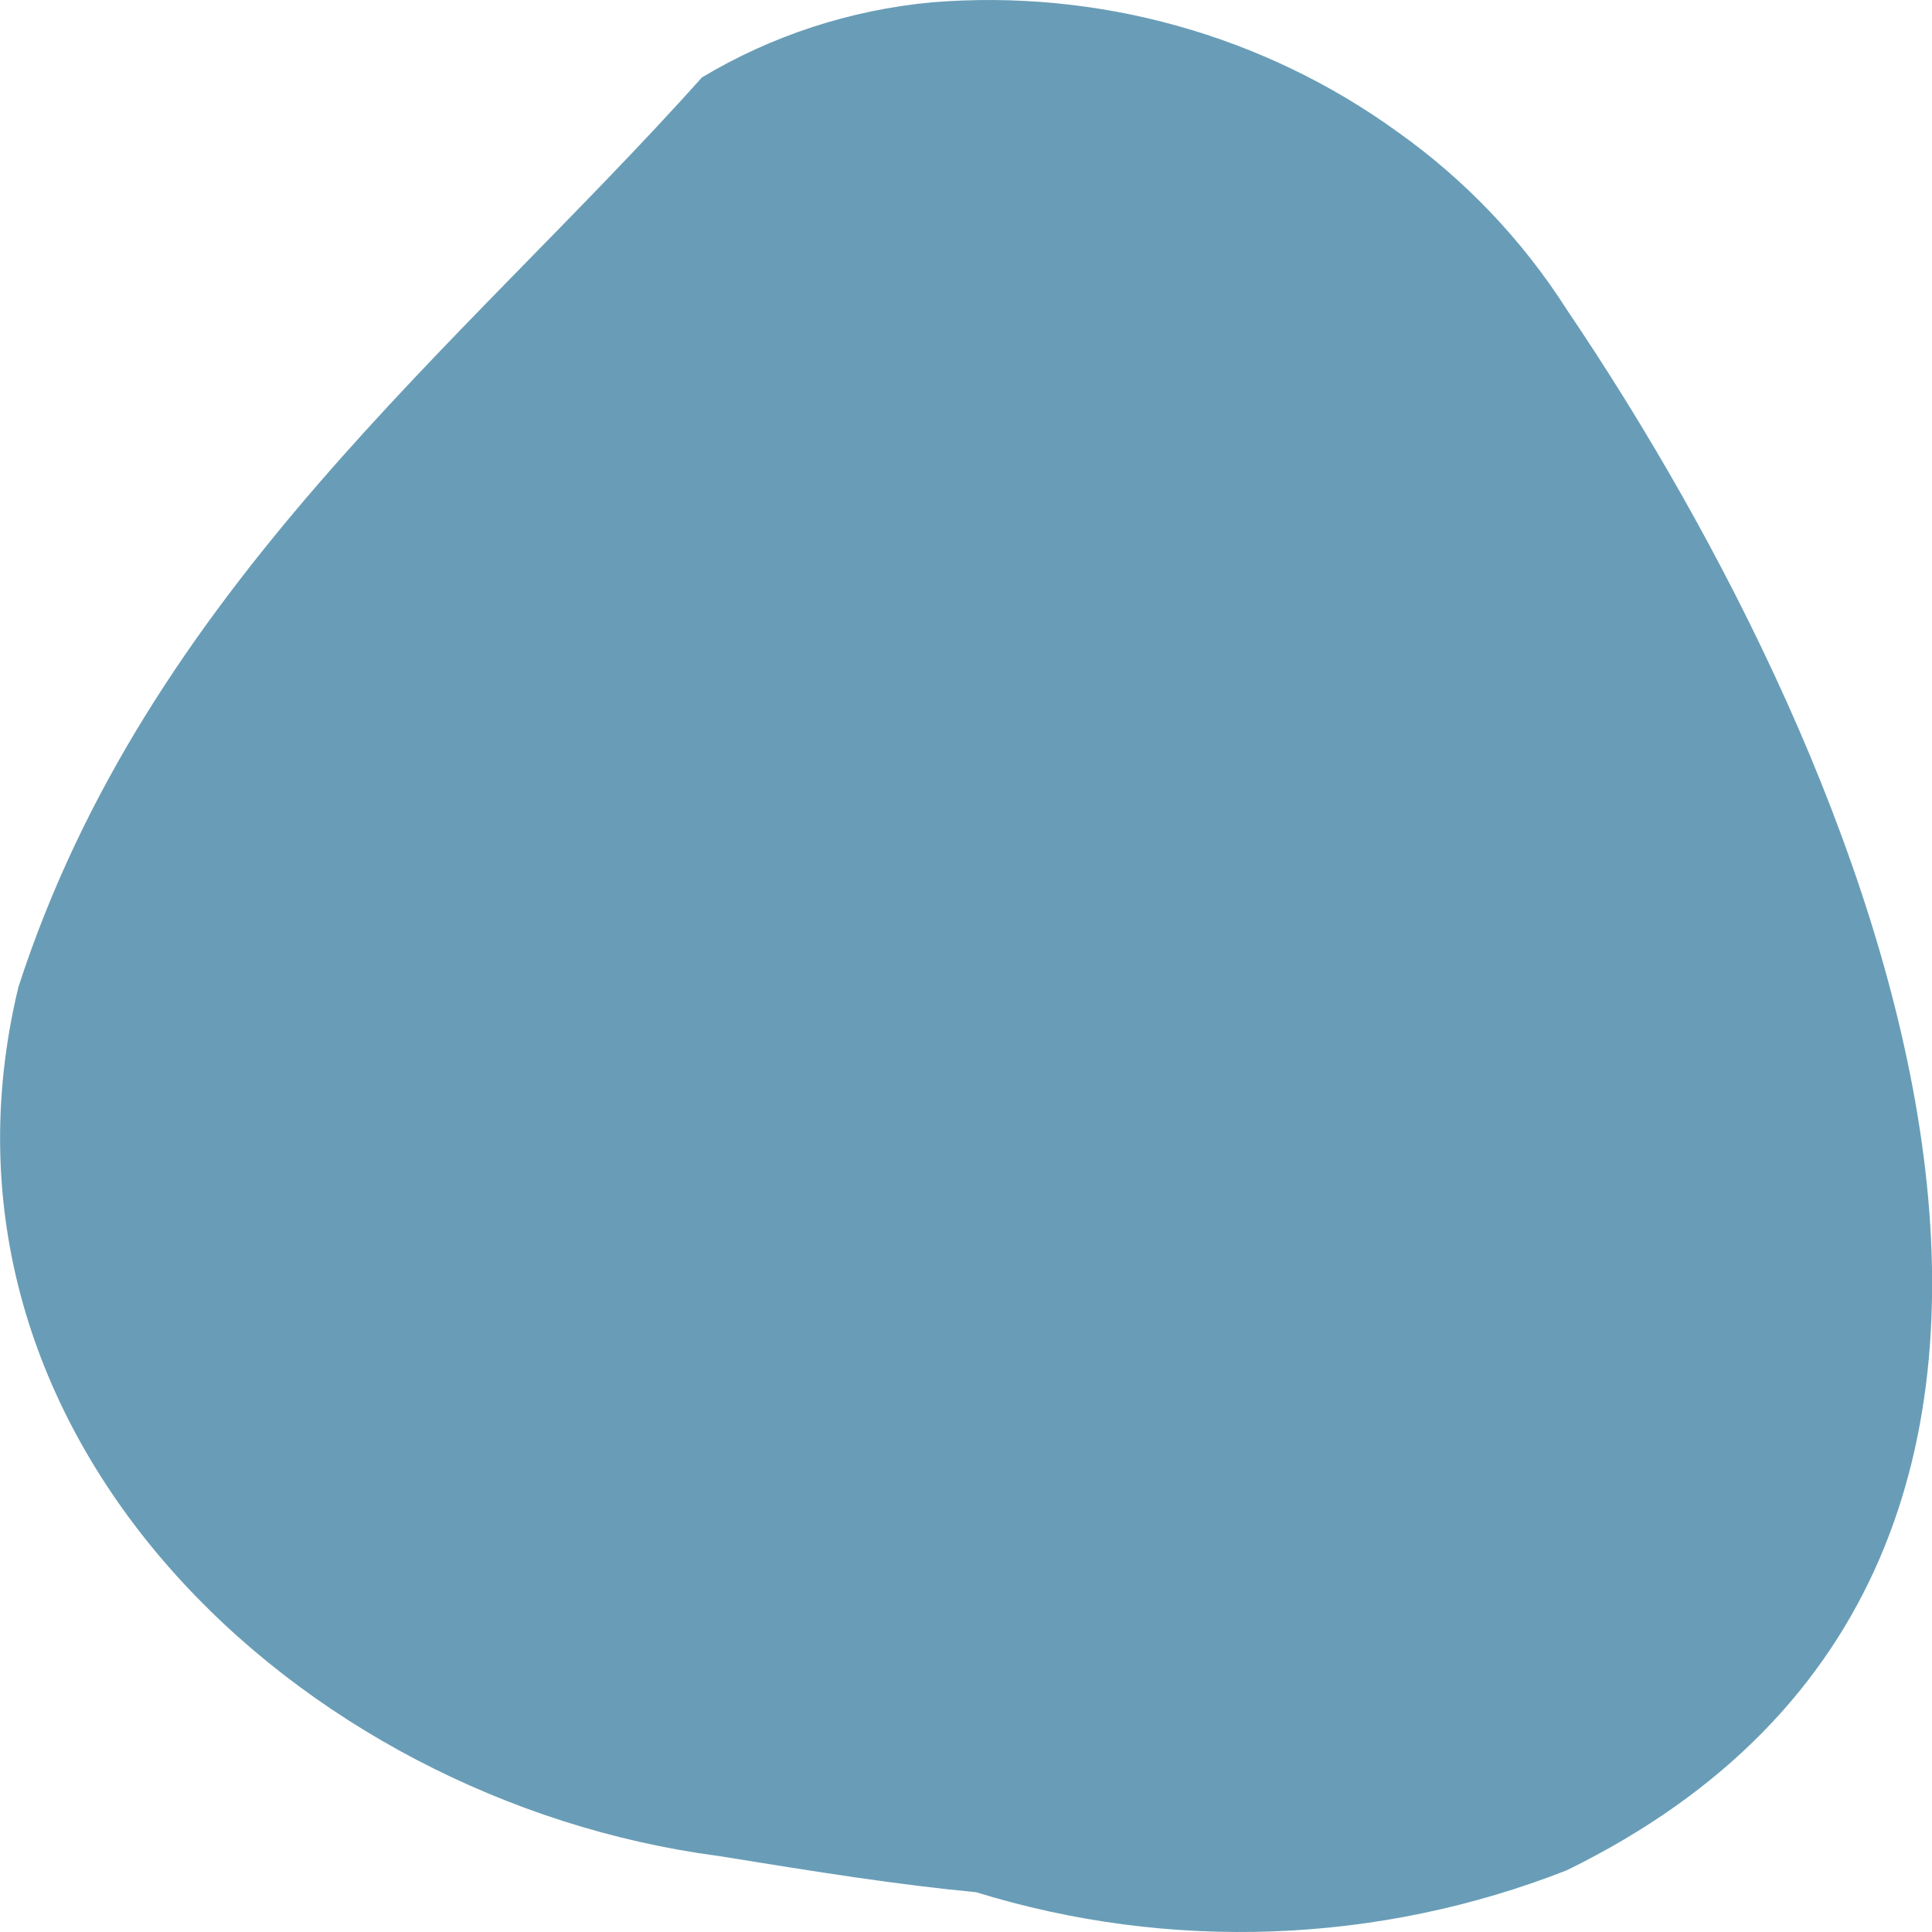 <svg height="15" viewBox="0 0 15 15" width="15" xmlns="http://www.w3.org/2000/svg"><path d="m571.572 29.409c-3.255-.432-6.269-3.265-5.429-6.746 1.001-3.087 3.432-4.967 5.307-7.062.542-.325 1.152-.524 1.785-.583 1.29-.105 2.576.253 3.617 1.007.524.372.969.84 1.312 1.378 2.392 3.535 4.961 9.69 0 12.118-1.463.574-3.083.634-4.586.17-.611-.058-1.214-.154-2.005-.282z" fill="#699db7" transform="translate(-566 -15)"/></svg>